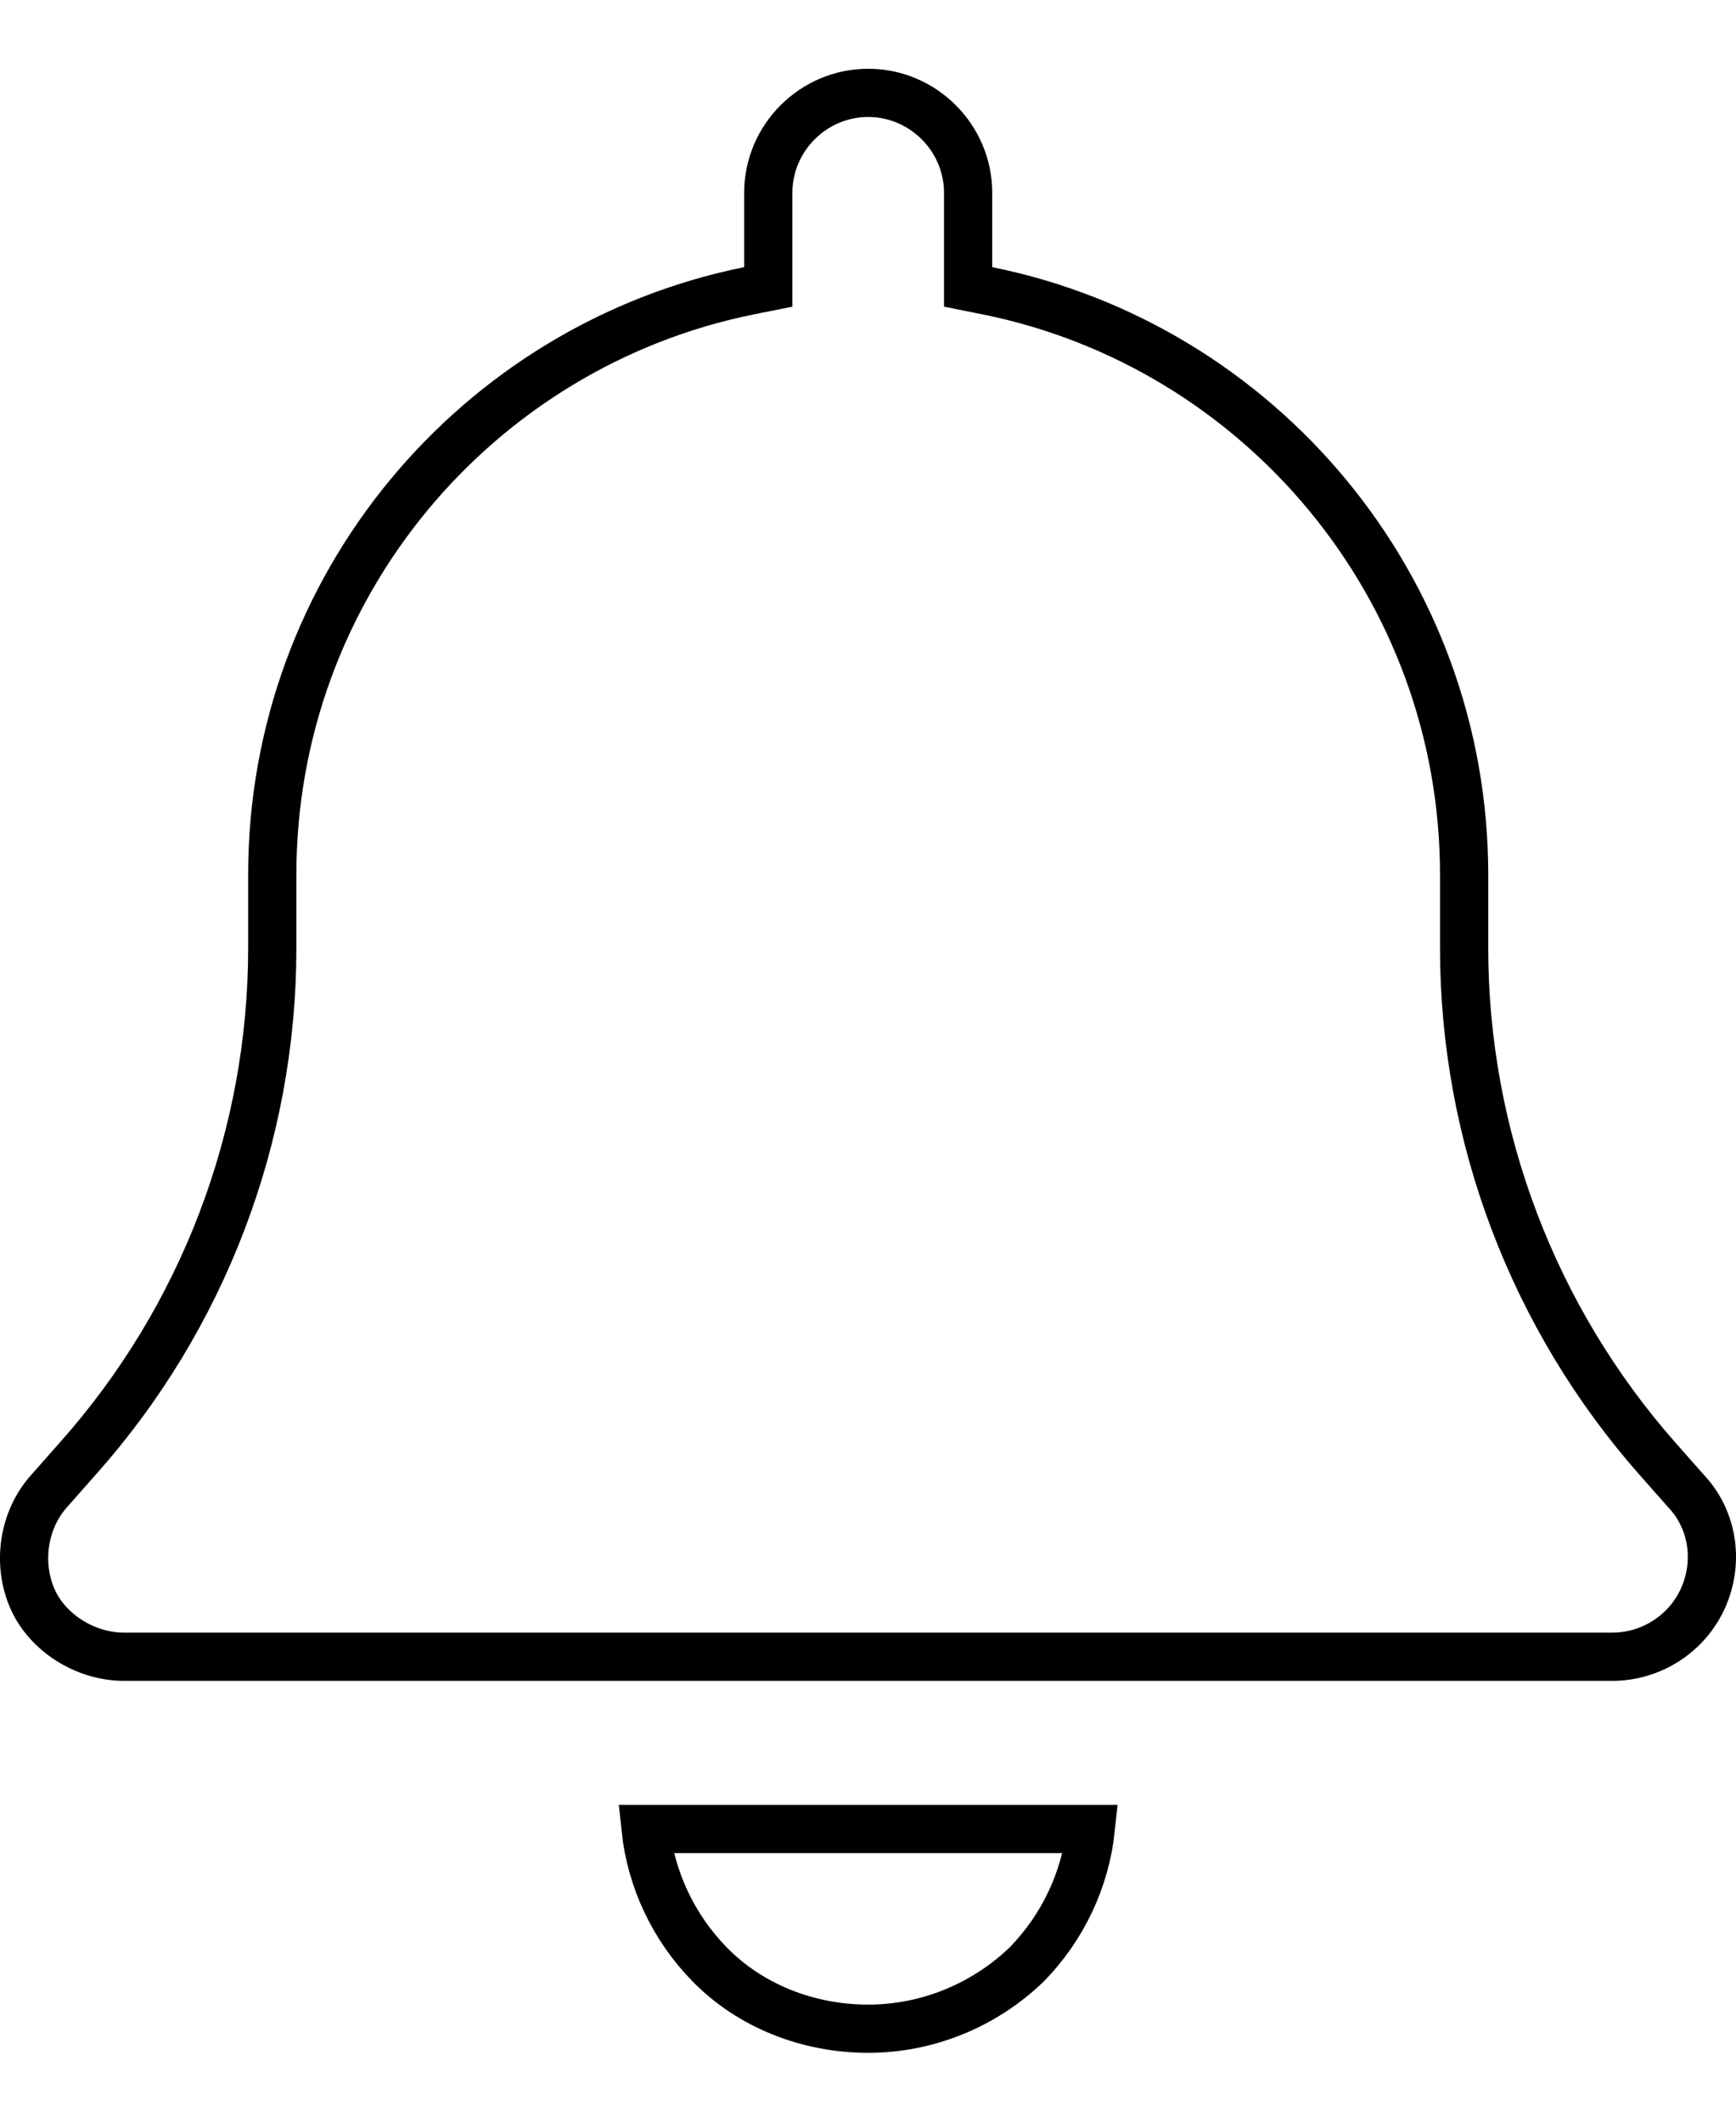 <svg width="18" height="22" viewBox="0 0 18 22" fill="none" xmlns="http://www.w3.org/2000/svg">
<path d="M7.766 3.015L7.966 2.975V2.77V1.999C7.966 1.43 8.433 0.963 9.002 0.963C9.571 0.963 10.038 1.43 10.038 1.999V2.77V2.975L10.238 3.015C13.056 3.584 15.181 6.08 15.181 9.071V9.83C15.181 11.781 15.898 13.665 17.185 15.125L17.186 15.126L17.481 15.46L17.481 15.46L17.486 15.465C17.761 15.761 17.826 16.193 17.659 16.569C17.494 16.94 17.121 17.179 16.717 17.179H1.287C0.879 17.179 0.485 16.924 0.334 16.572C0.177 16.207 0.242 15.759 0.509 15.461L0.51 15.46L0.805 15.126C0.805 15.126 0.805 15.126 0.805 15.126C2.106 13.666 2.823 11.781 2.823 9.83V9.071C2.823 6.08 4.948 3.584 7.766 3.015ZM7.355 20.366C6.983 19.984 6.75 19.489 6.694 18.965H9.002H11.31C11.254 19.488 11.022 19.982 10.651 20.364C10.209 20.793 9.616 21.036 9.002 21.036C8.382 21.036 7.78 20.802 7.355 20.366Z" stroke="black" stroke-width="0.5"/>
</svg>
